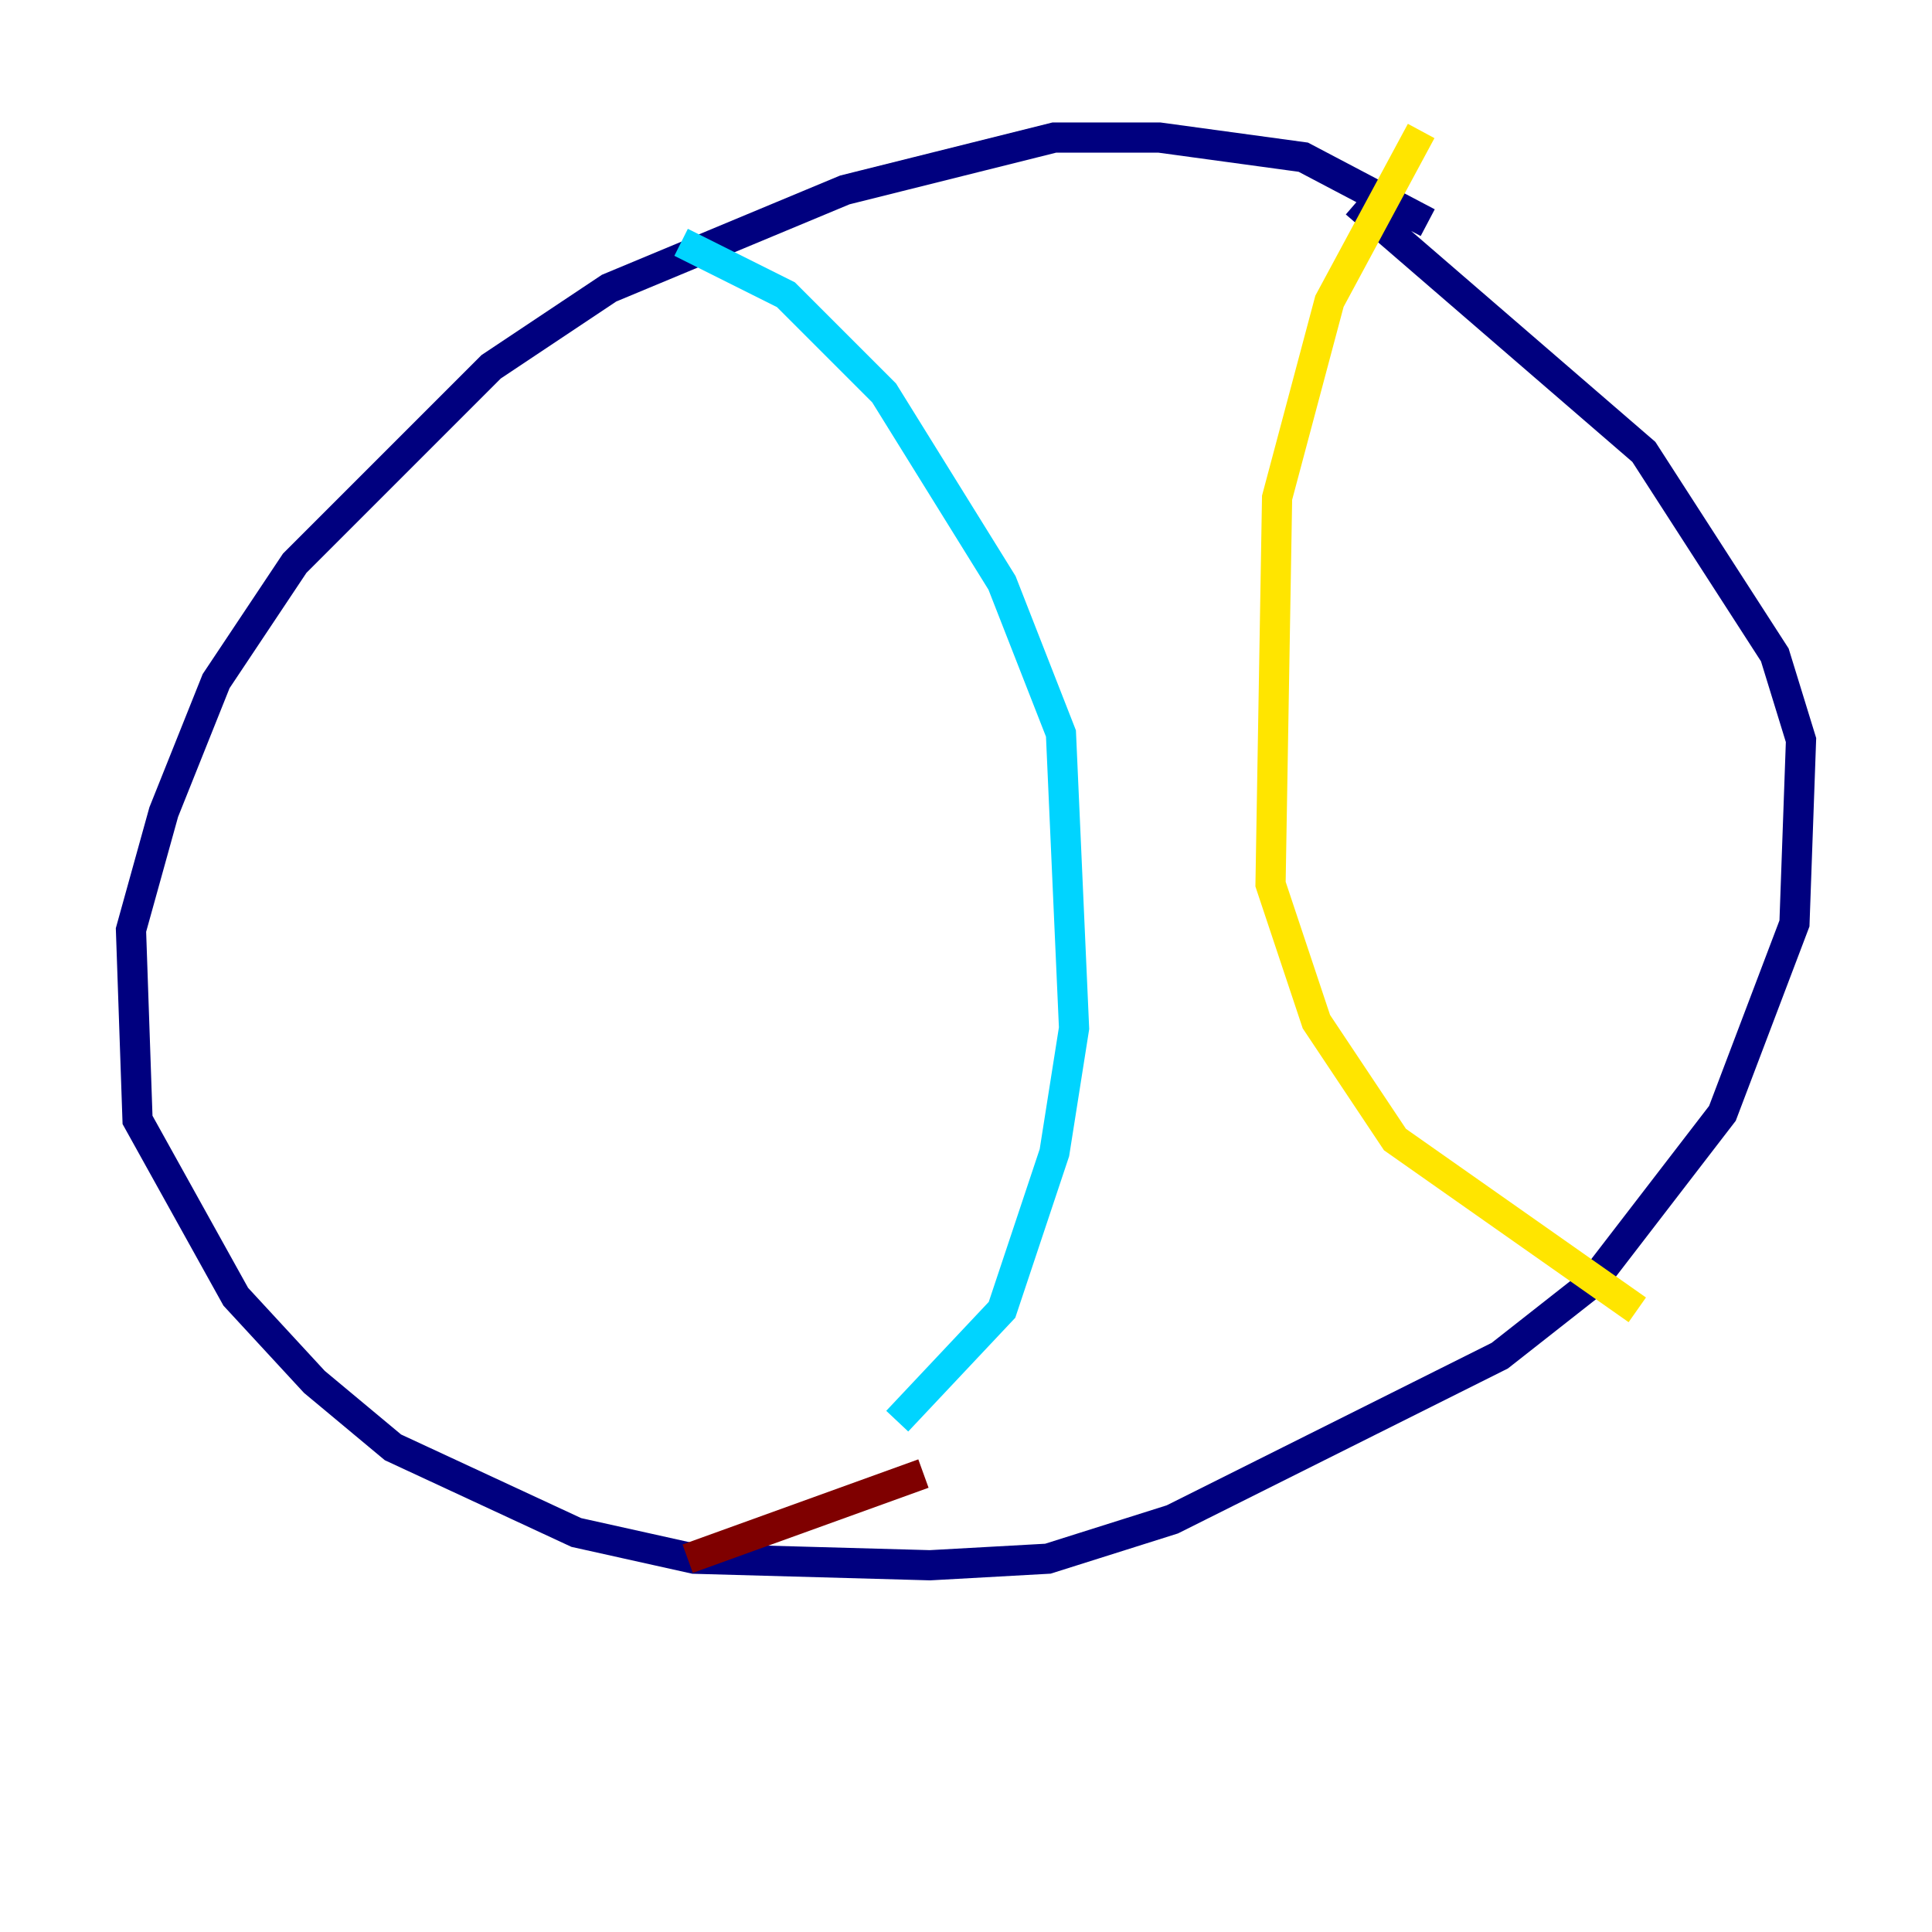 <?xml version="1.0" encoding="utf-8" ?>
<svg baseProfile="tiny" height="128" version="1.2" viewBox="0,0,128,128" width="128" xmlns="http://www.w3.org/2000/svg" xmlns:ev="http://www.w3.org/2001/xml-events" xmlns:xlink="http://www.w3.org/1999/xlink"><defs /><polyline fill="none" points="94.59,14.752 86.346,10.414 76.8,9.112 69.858,9.112 55.973,12.583 40.352,19.091 32.542,24.298 19.525,37.315 14.319,45.125 10.848,53.803 8.678,61.614 9.112,74.197 15.62,85.912 20.827,91.552 26.034,95.891 38.183,101.532 45.993,103.268 61.614,103.702 69.424,103.268 77.668,100.664 99.363,89.817 105.437,85.044 114.115,73.763 118.888,61.18 119.322,49.031 117.586,43.39 108.909,29.939 89.817,13.451" stroke="#00007f" stroke-width="2" /><polyline fill="none" points="45.125,16.054 52.068,19.525 58.576,26.034 66.386,38.617 70.291,48.597 71.159,68.122 69.858,76.366 66.386,86.78 59.444,94.156" stroke="#00d4ff" stroke-width="2" /><polyline fill="none" points="94.156,8.678 88.081,19.959 84.61,32.976 84.176,58.576 87.214,67.688 92.42,75.498 108.475,86.78" stroke="#ffe500" stroke-width="2" /><polyline fill="none" points="61.18,97.627 45.559,103.268" stroke="#7f0000" stroke-width="2" /></svg>